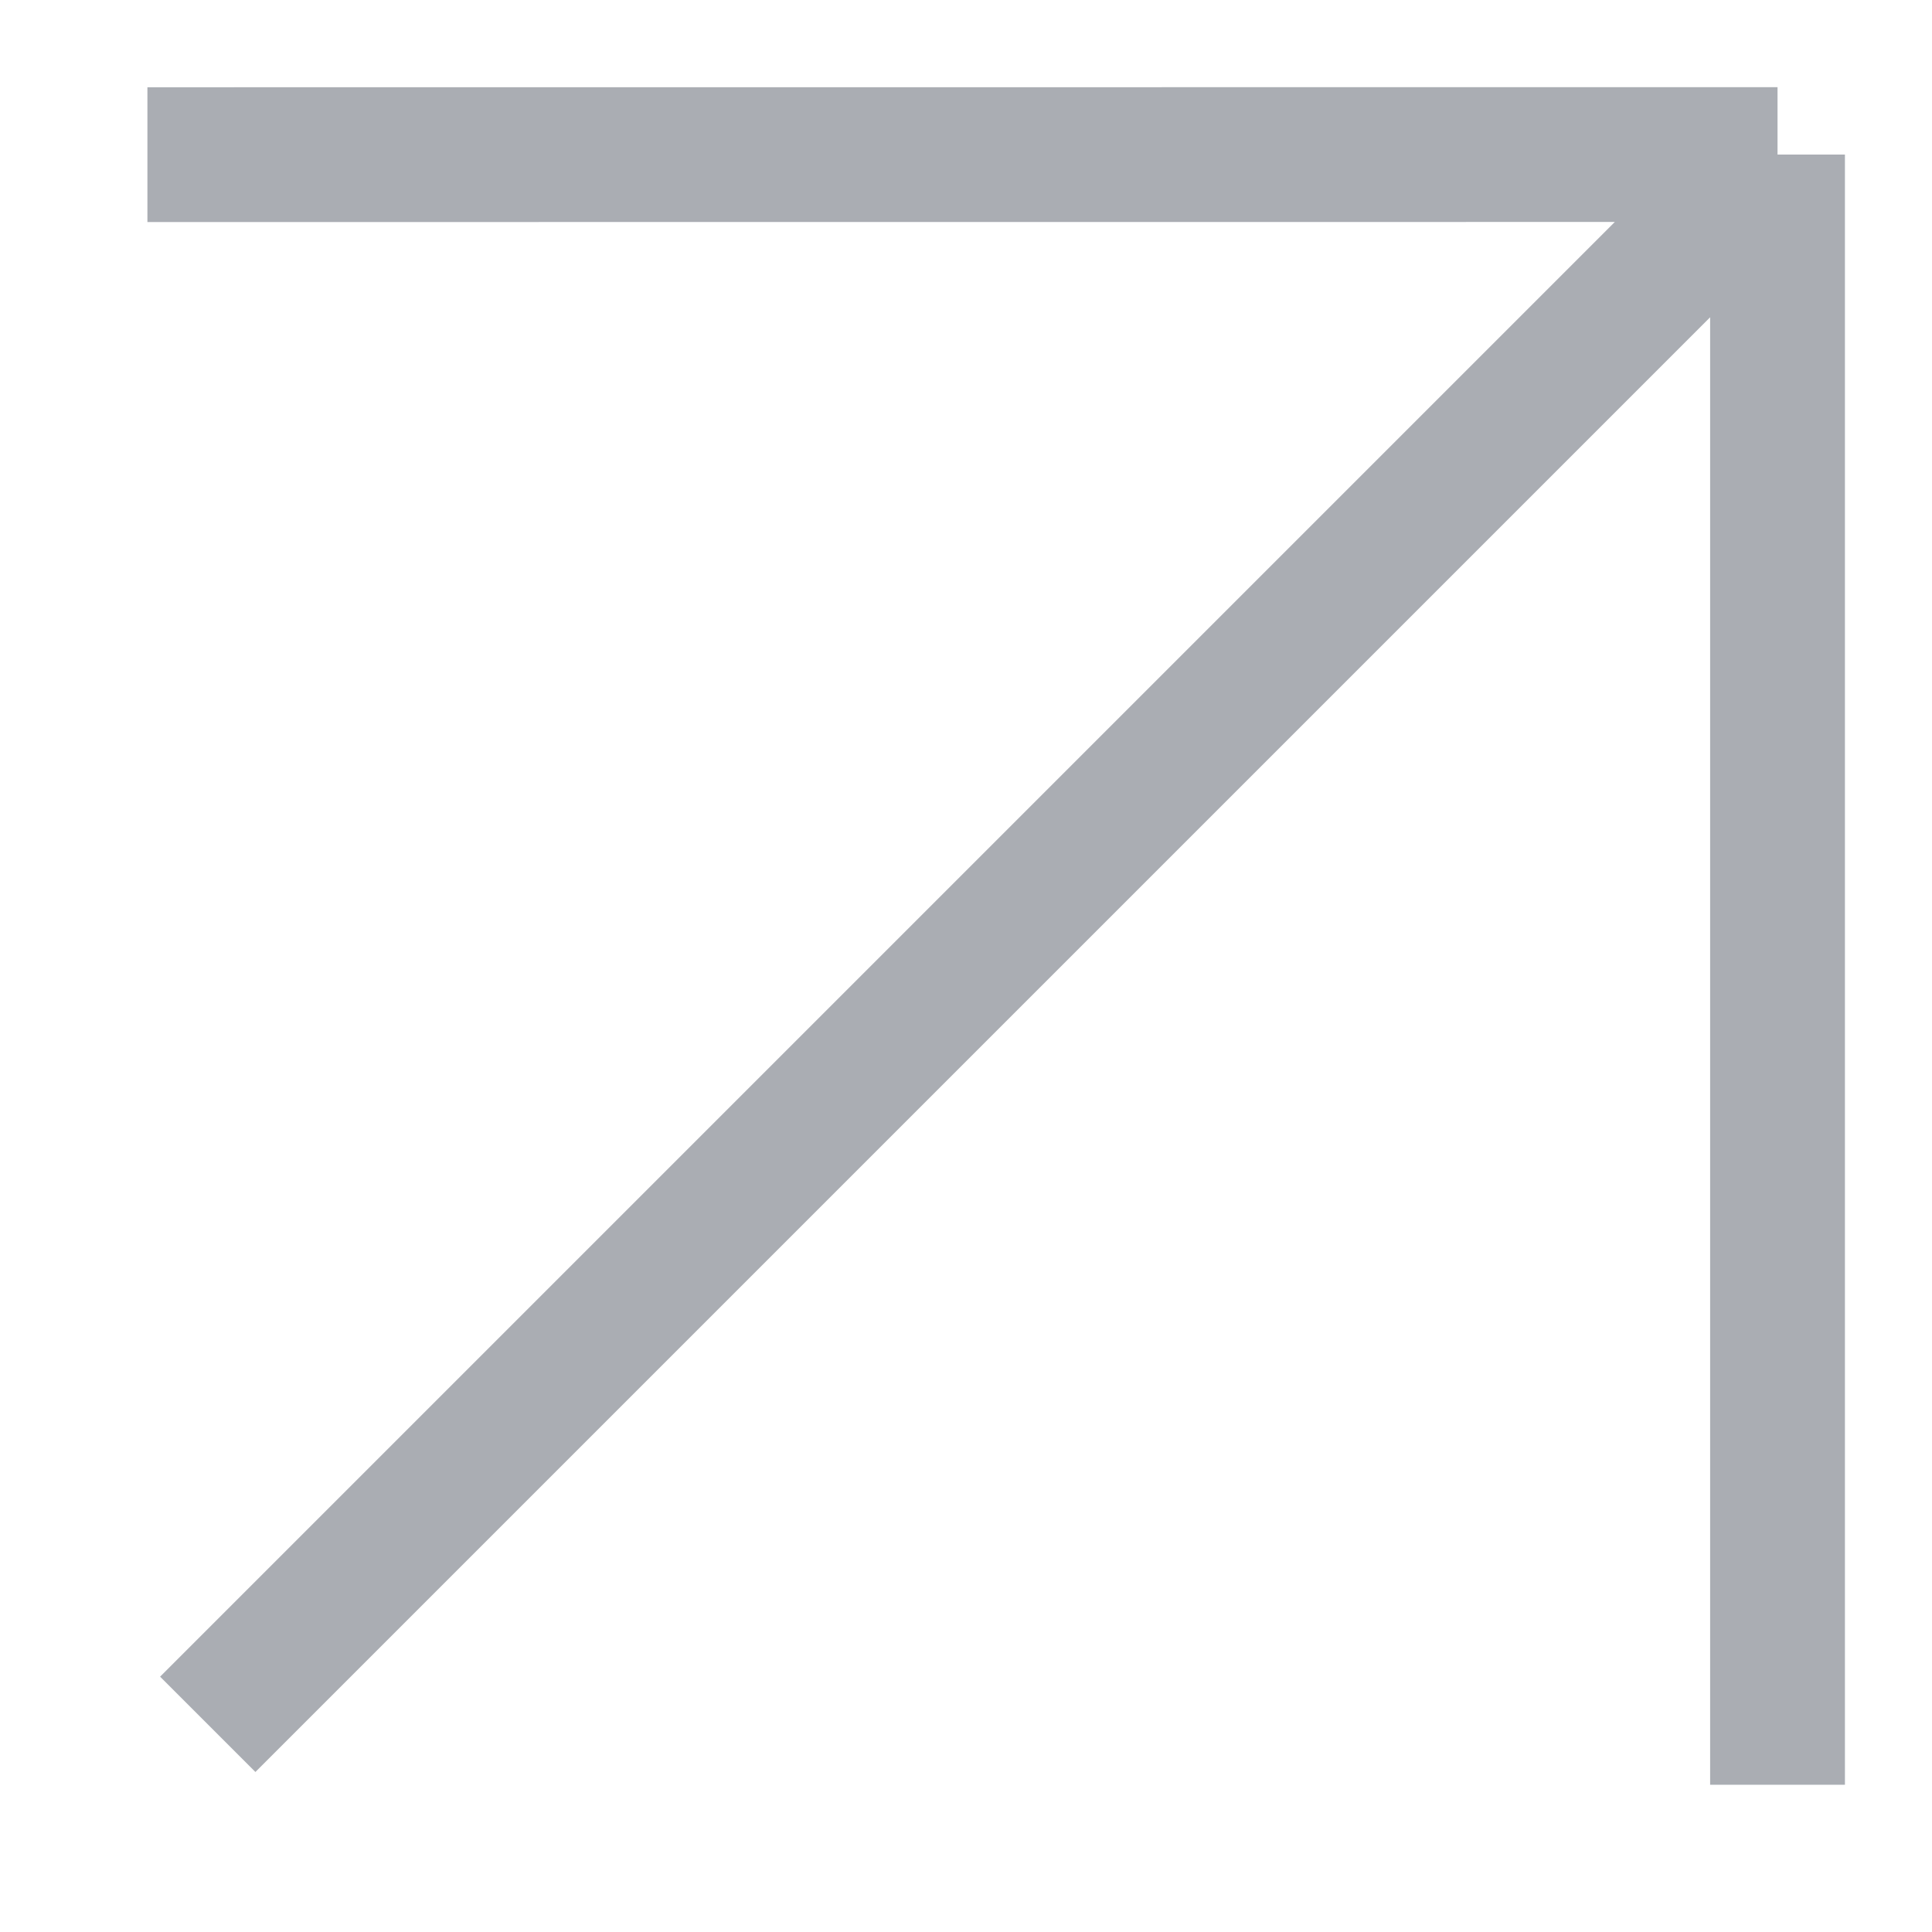 <svg width="43" height="43" viewBox="0 0 43 43" fill="none" xmlns="http://www.w3.org/2000/svg">
<g clip-path="url(#clip0_3314_5155)">
<path d="M4.624 38.378L39.562 3.44M39.562 3.44L39.562 39.723M39.562 3.44L21.421 3.441L3.281 3.442" stroke="#AAADB3" stroke-width="3"/>
</g>
<defs>
<clipPath id="clip0_3314_5155">
<rect width="43" height="43" fill="white"/>
</clipPath>
</defs>
</svg>
